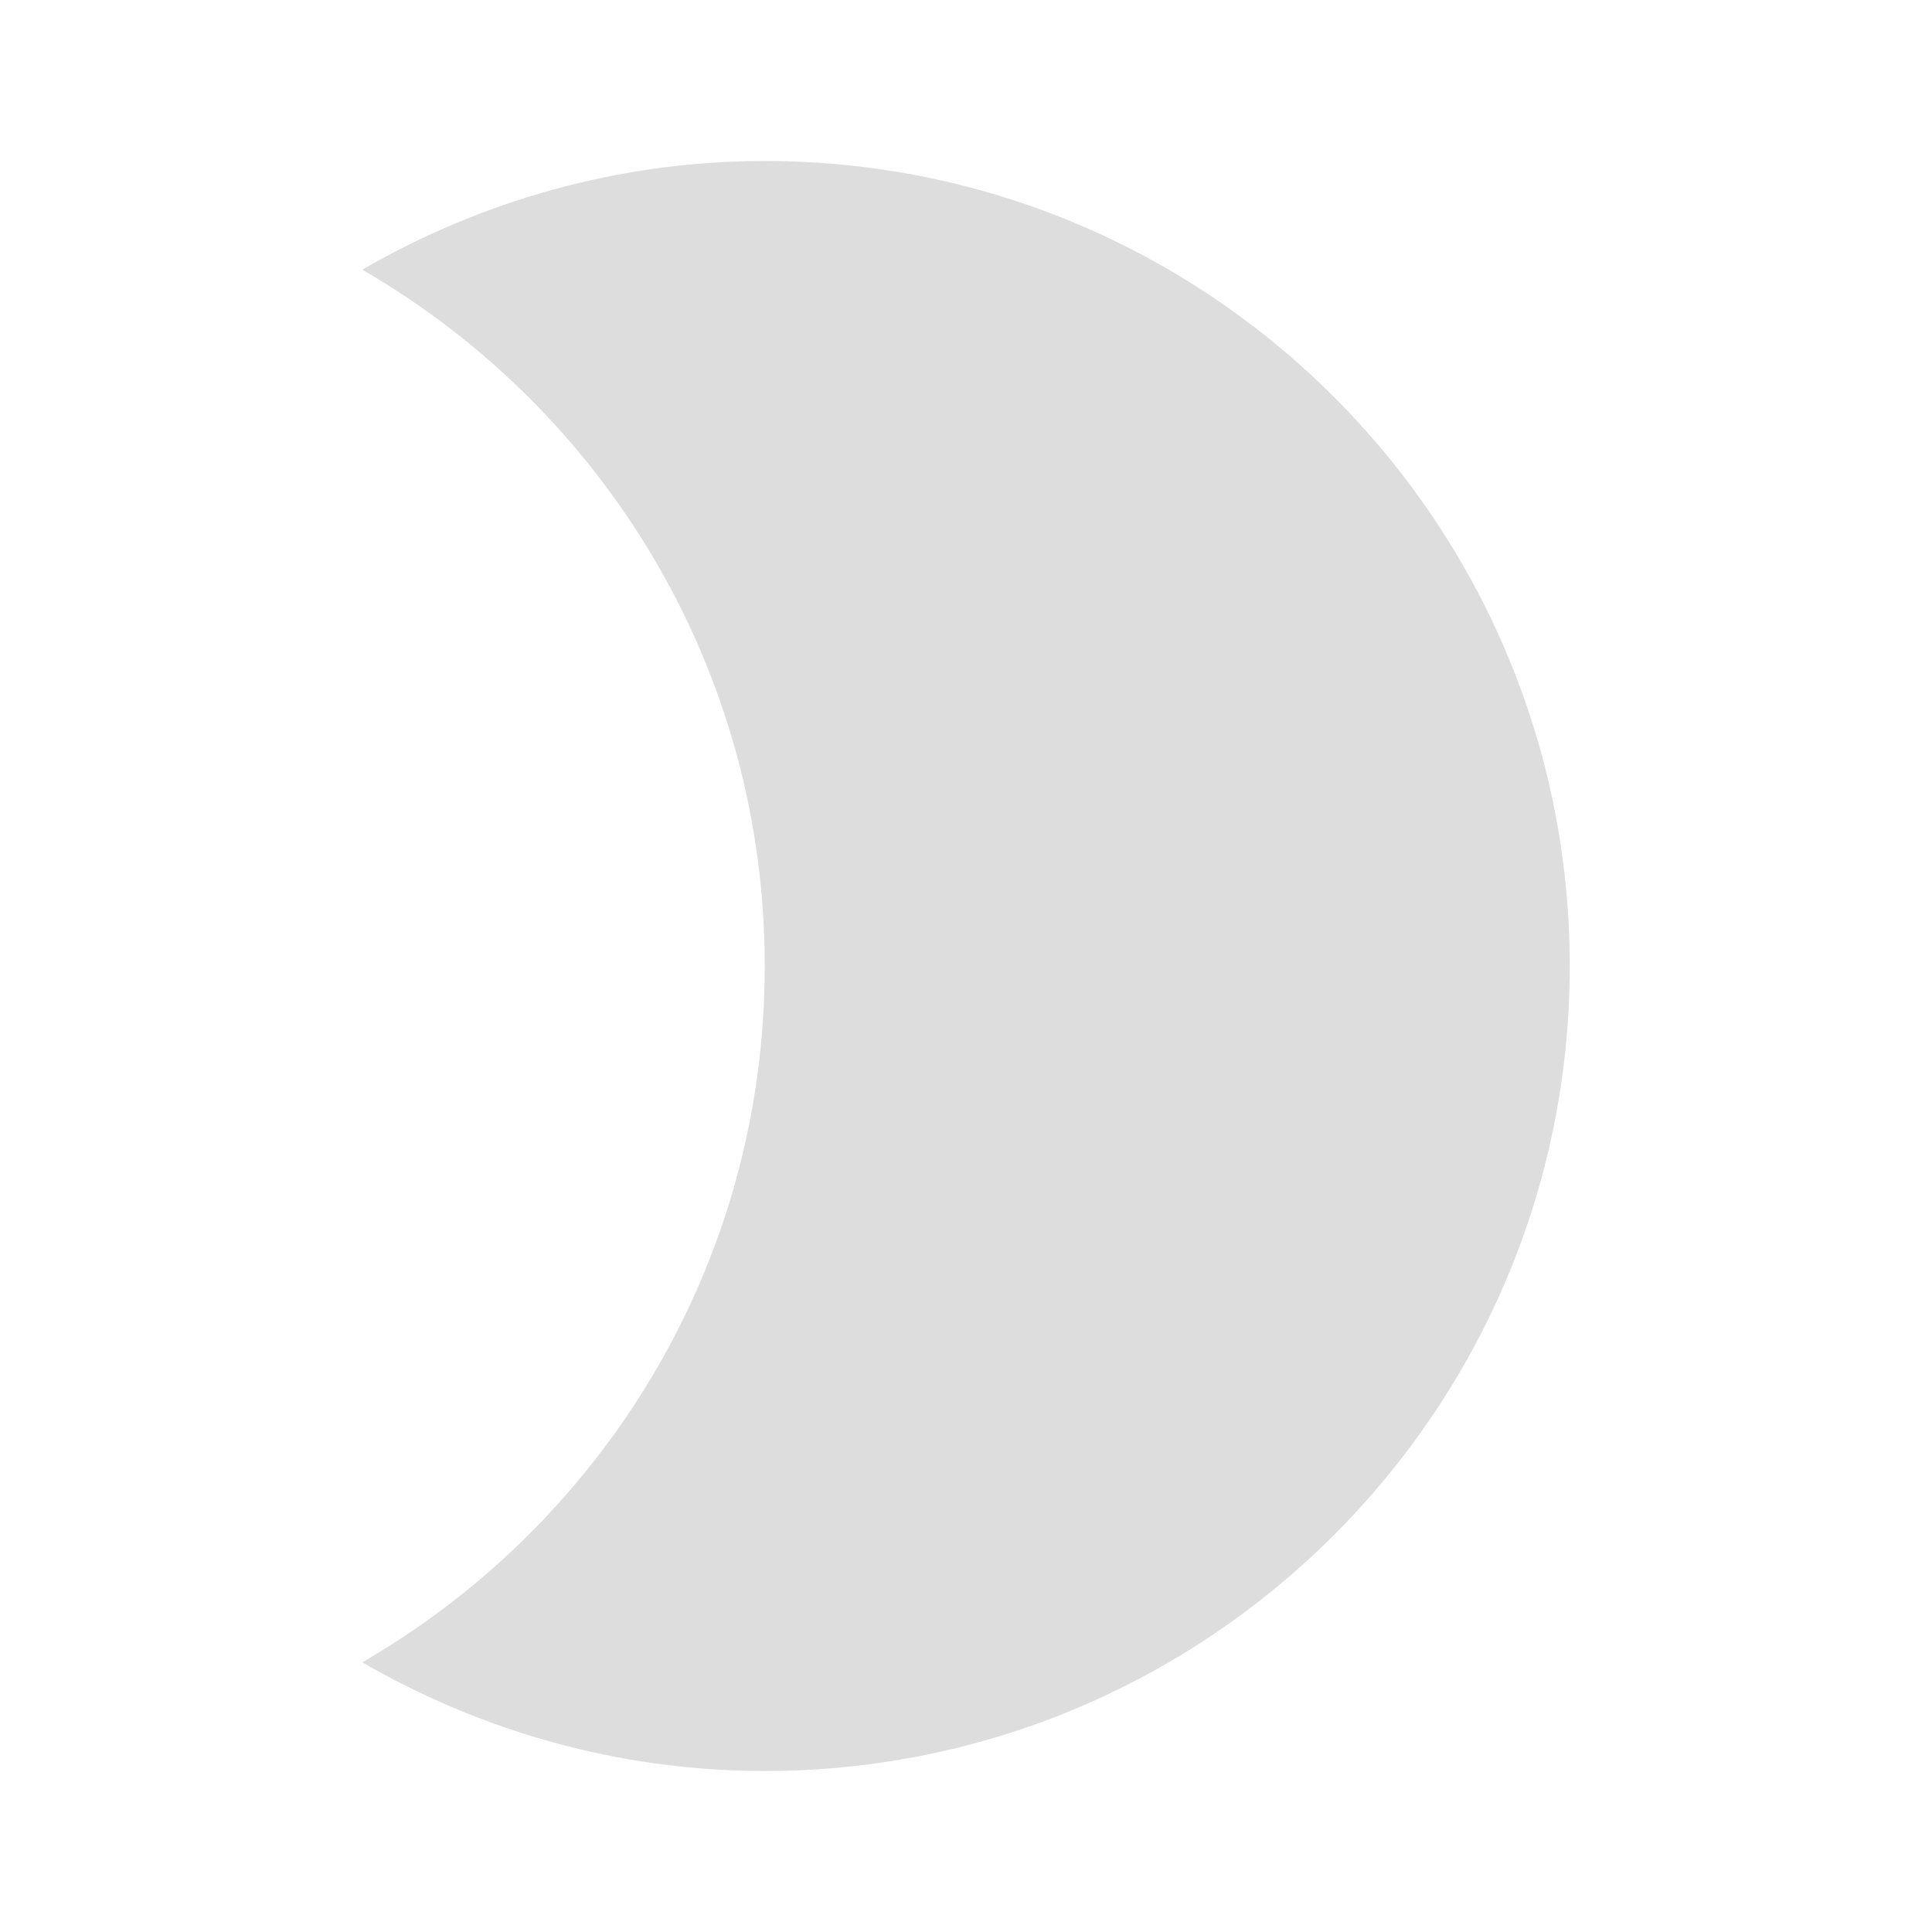 <svg stroke="#ddd" fill="#ddd" stroke-width="0" viewBox="0 0 24 24" height="25px" width="25px" xmlns="http://www.w3.org/2000/svg"><path fill="none" d="M0 0h24v24H0V0z"></path><path d="M9.5 2c-1.82 0-3.53.5-5 1.35 2.99 1.73 5 4.95 5 8.65s-2.01 6.92-5 8.65c1.47.85 3.18 1.35 5 1.35 5.52 0 10-4.48 10-10S15.02 2 9.5 2z"></path></svg>